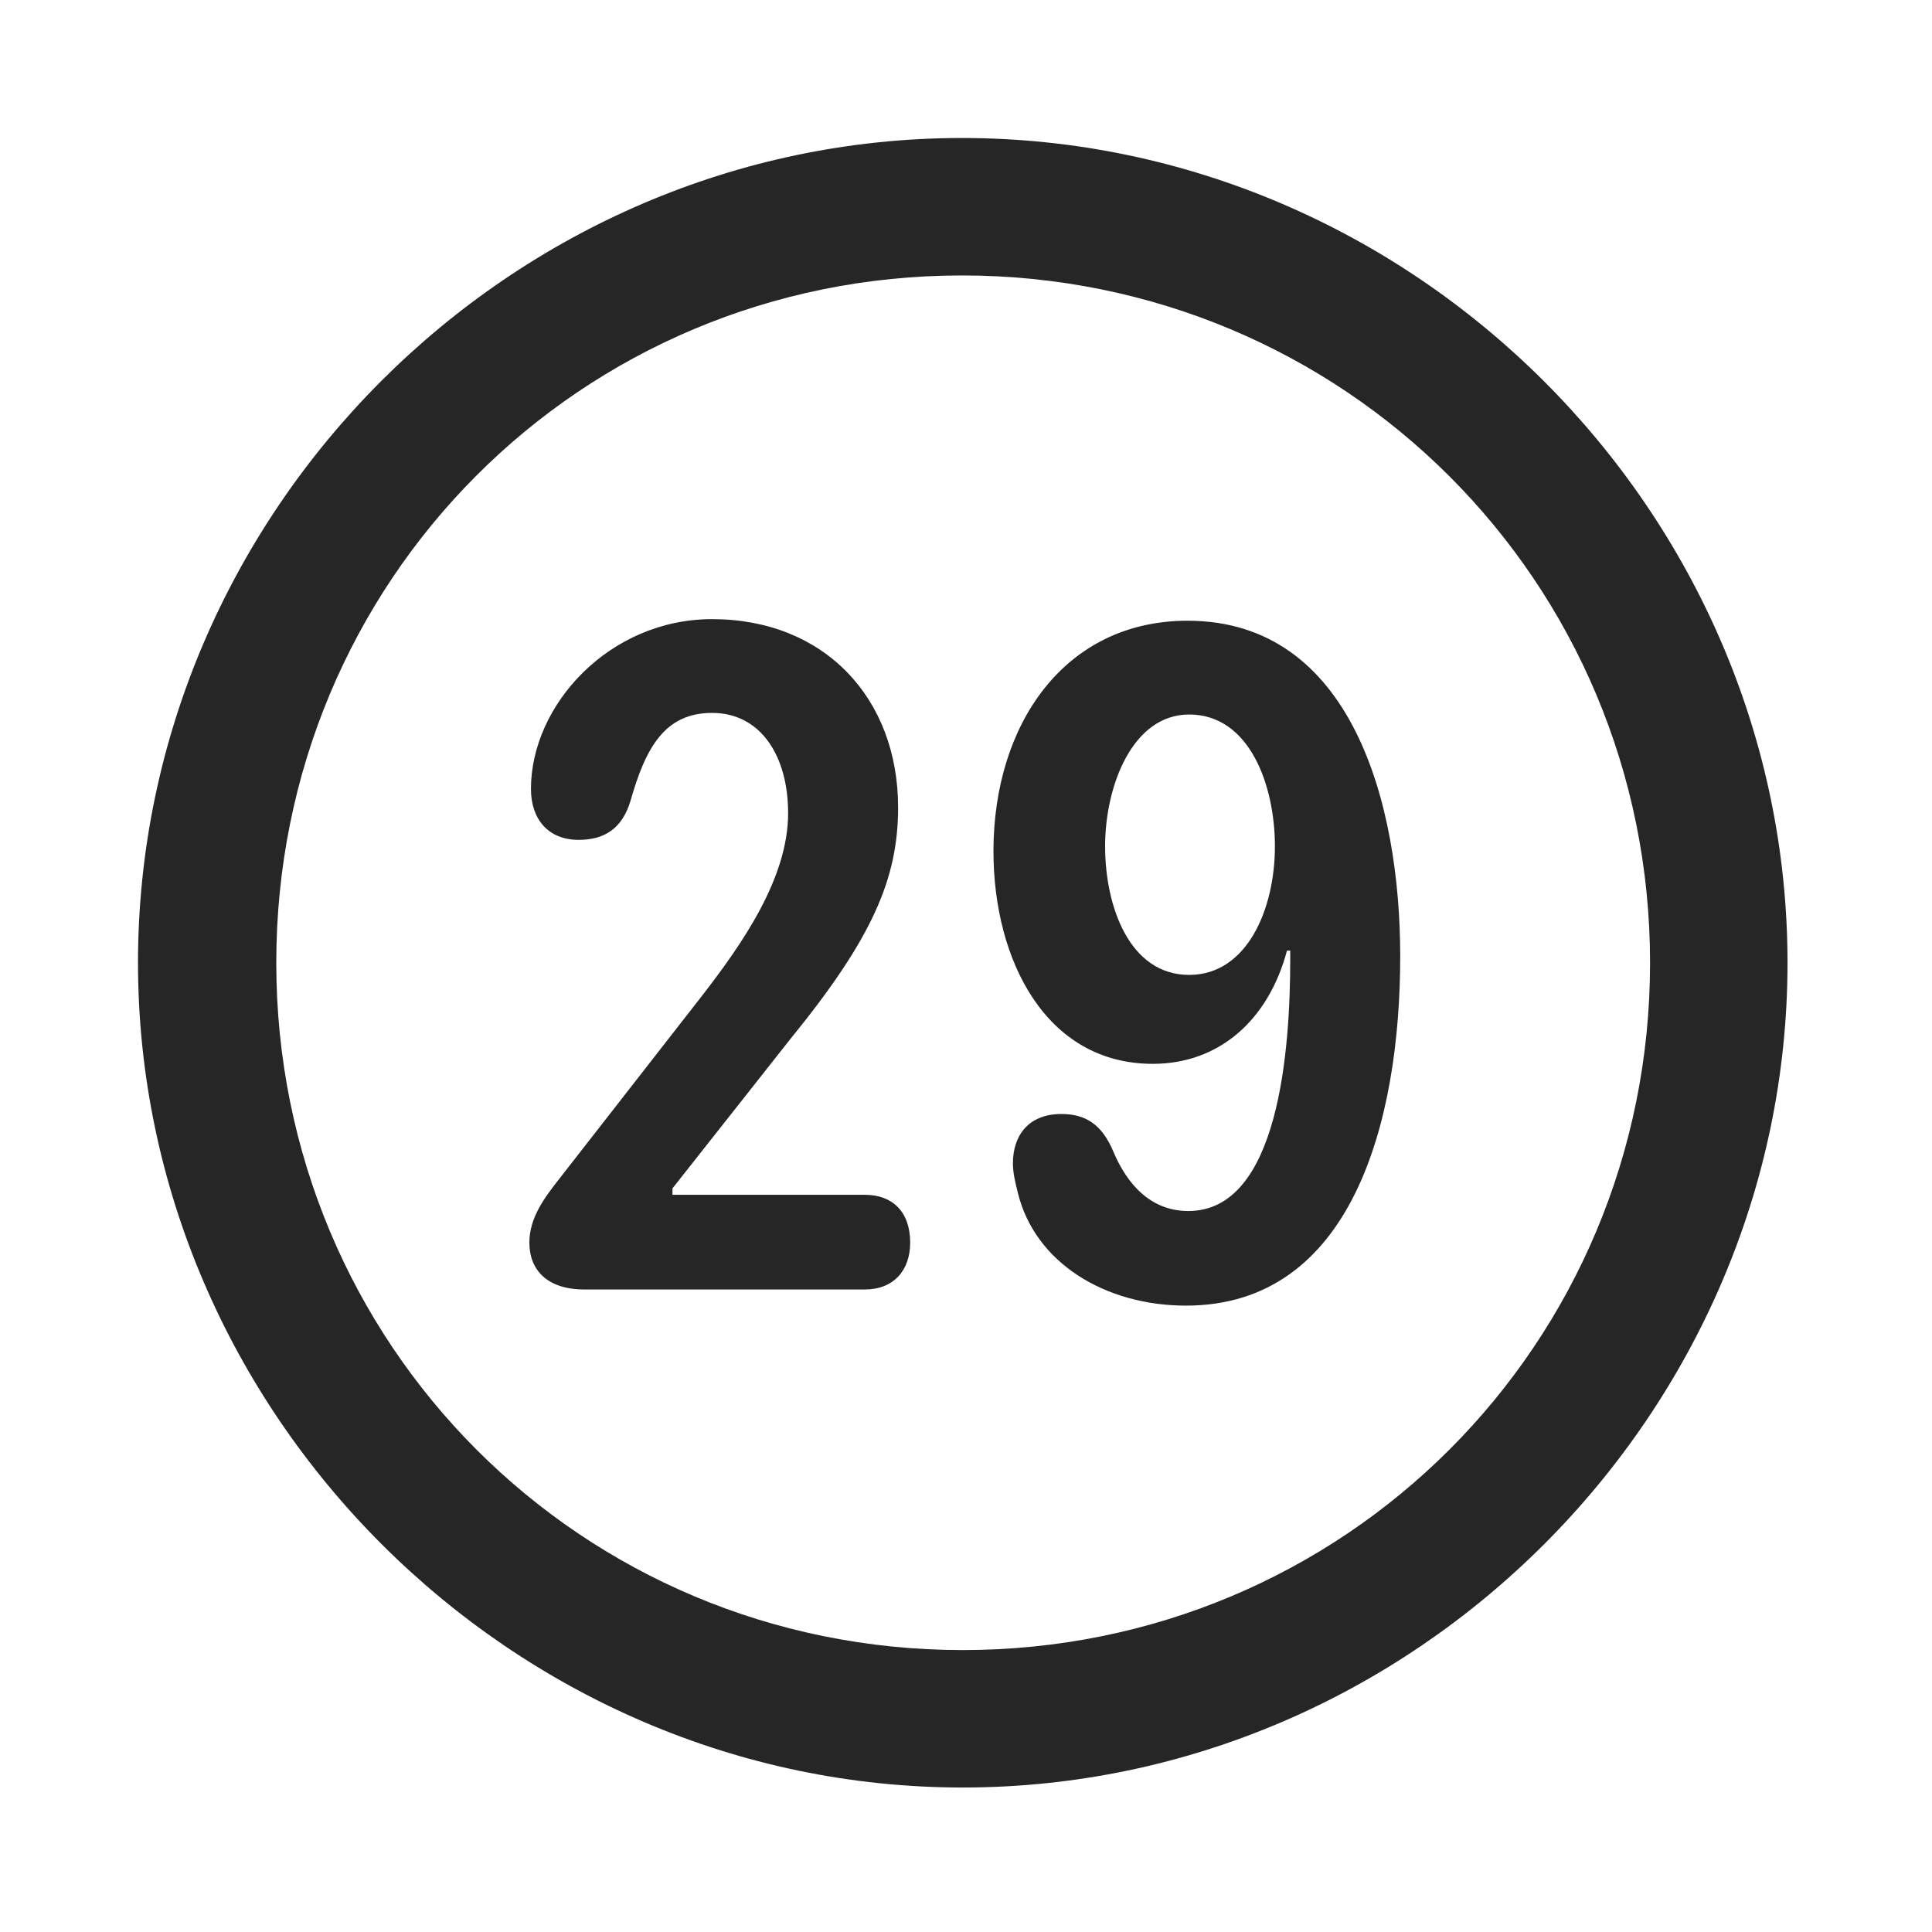<svg width="28" height="28" viewBox="0 0 28 28" fill="none" xmlns="http://www.w3.org/2000/svg">
<path d="M13.953 25.906C20.492 25.906 25.906 20.48 25.906 13.953C25.906 7.414 20.48 2 13.941 2C7.414 2 2 7.414 2 13.953C2 20.48 7.426 25.906 13.953 25.906ZM13.953 23.914C8.422 23.914 4.004 19.484 4.004 13.953C4.004 8.422 8.41 3.992 13.941 3.992C19.473 3.992 23.914 8.422 23.914 13.953C23.914 19.484 19.484 23.914 13.953 23.914Z" fill="black" fill-opacity="0.85"/>
<path d="M8.469 18.688H12.535C12.945 18.688 13.191 18.418 13.191 18.008C13.191 17.562 12.934 17.316 12.535 17.316H9.746V17.223L11.457 15.055C12.641 13.602 13.016 12.734 13.016 11.703C13.016 10.121 11.949 8.973 10.32 8.973C8.832 8.973 7.695 10.215 7.695 11.434C7.695 11.867 7.941 12.172 8.387 12.172C8.773 12.172 9.02 11.996 9.137 11.609C9.359 10.824 9.641 10.332 10.32 10.332C11.023 10.332 11.422 10.953 11.422 11.785C11.422 12.723 10.766 13.672 10.145 14.469L8.117 17.07C7.895 17.352 7.672 17.645 7.672 18.008C7.672 18.406 7.93 18.688 8.469 18.688ZM16.707 15.418C17.668 15.418 18.383 14.785 18.652 13.777H18.699C18.699 13.824 18.699 13.871 18.699 13.906C18.699 15.207 18.535 17.551 17.223 17.551C16.695 17.551 16.344 17.188 16.133 16.684C15.969 16.297 15.734 16.145 15.383 16.145C14.891 16.145 14.68 16.473 14.68 16.859C14.68 17 14.715 17.141 14.75 17.281C14.996 18.301 16.016 18.922 17.188 18.922C19.59 18.922 20.293 16.262 20.293 13.859C20.293 11.645 19.59 8.996 17.211 8.996C15.43 8.996 14.398 10.496 14.398 12.336C14.398 13.918 15.16 15.418 16.707 15.418ZM17.234 14.129C16.367 14.129 16.016 13.133 16.016 12.266C16.016 11.387 16.414 10.355 17.234 10.355C18.113 10.355 18.477 11.387 18.477 12.266C18.477 13.168 18.078 14.129 17.234 14.129Z" fill="black" fill-opacity="0.85"/>
</svg>
